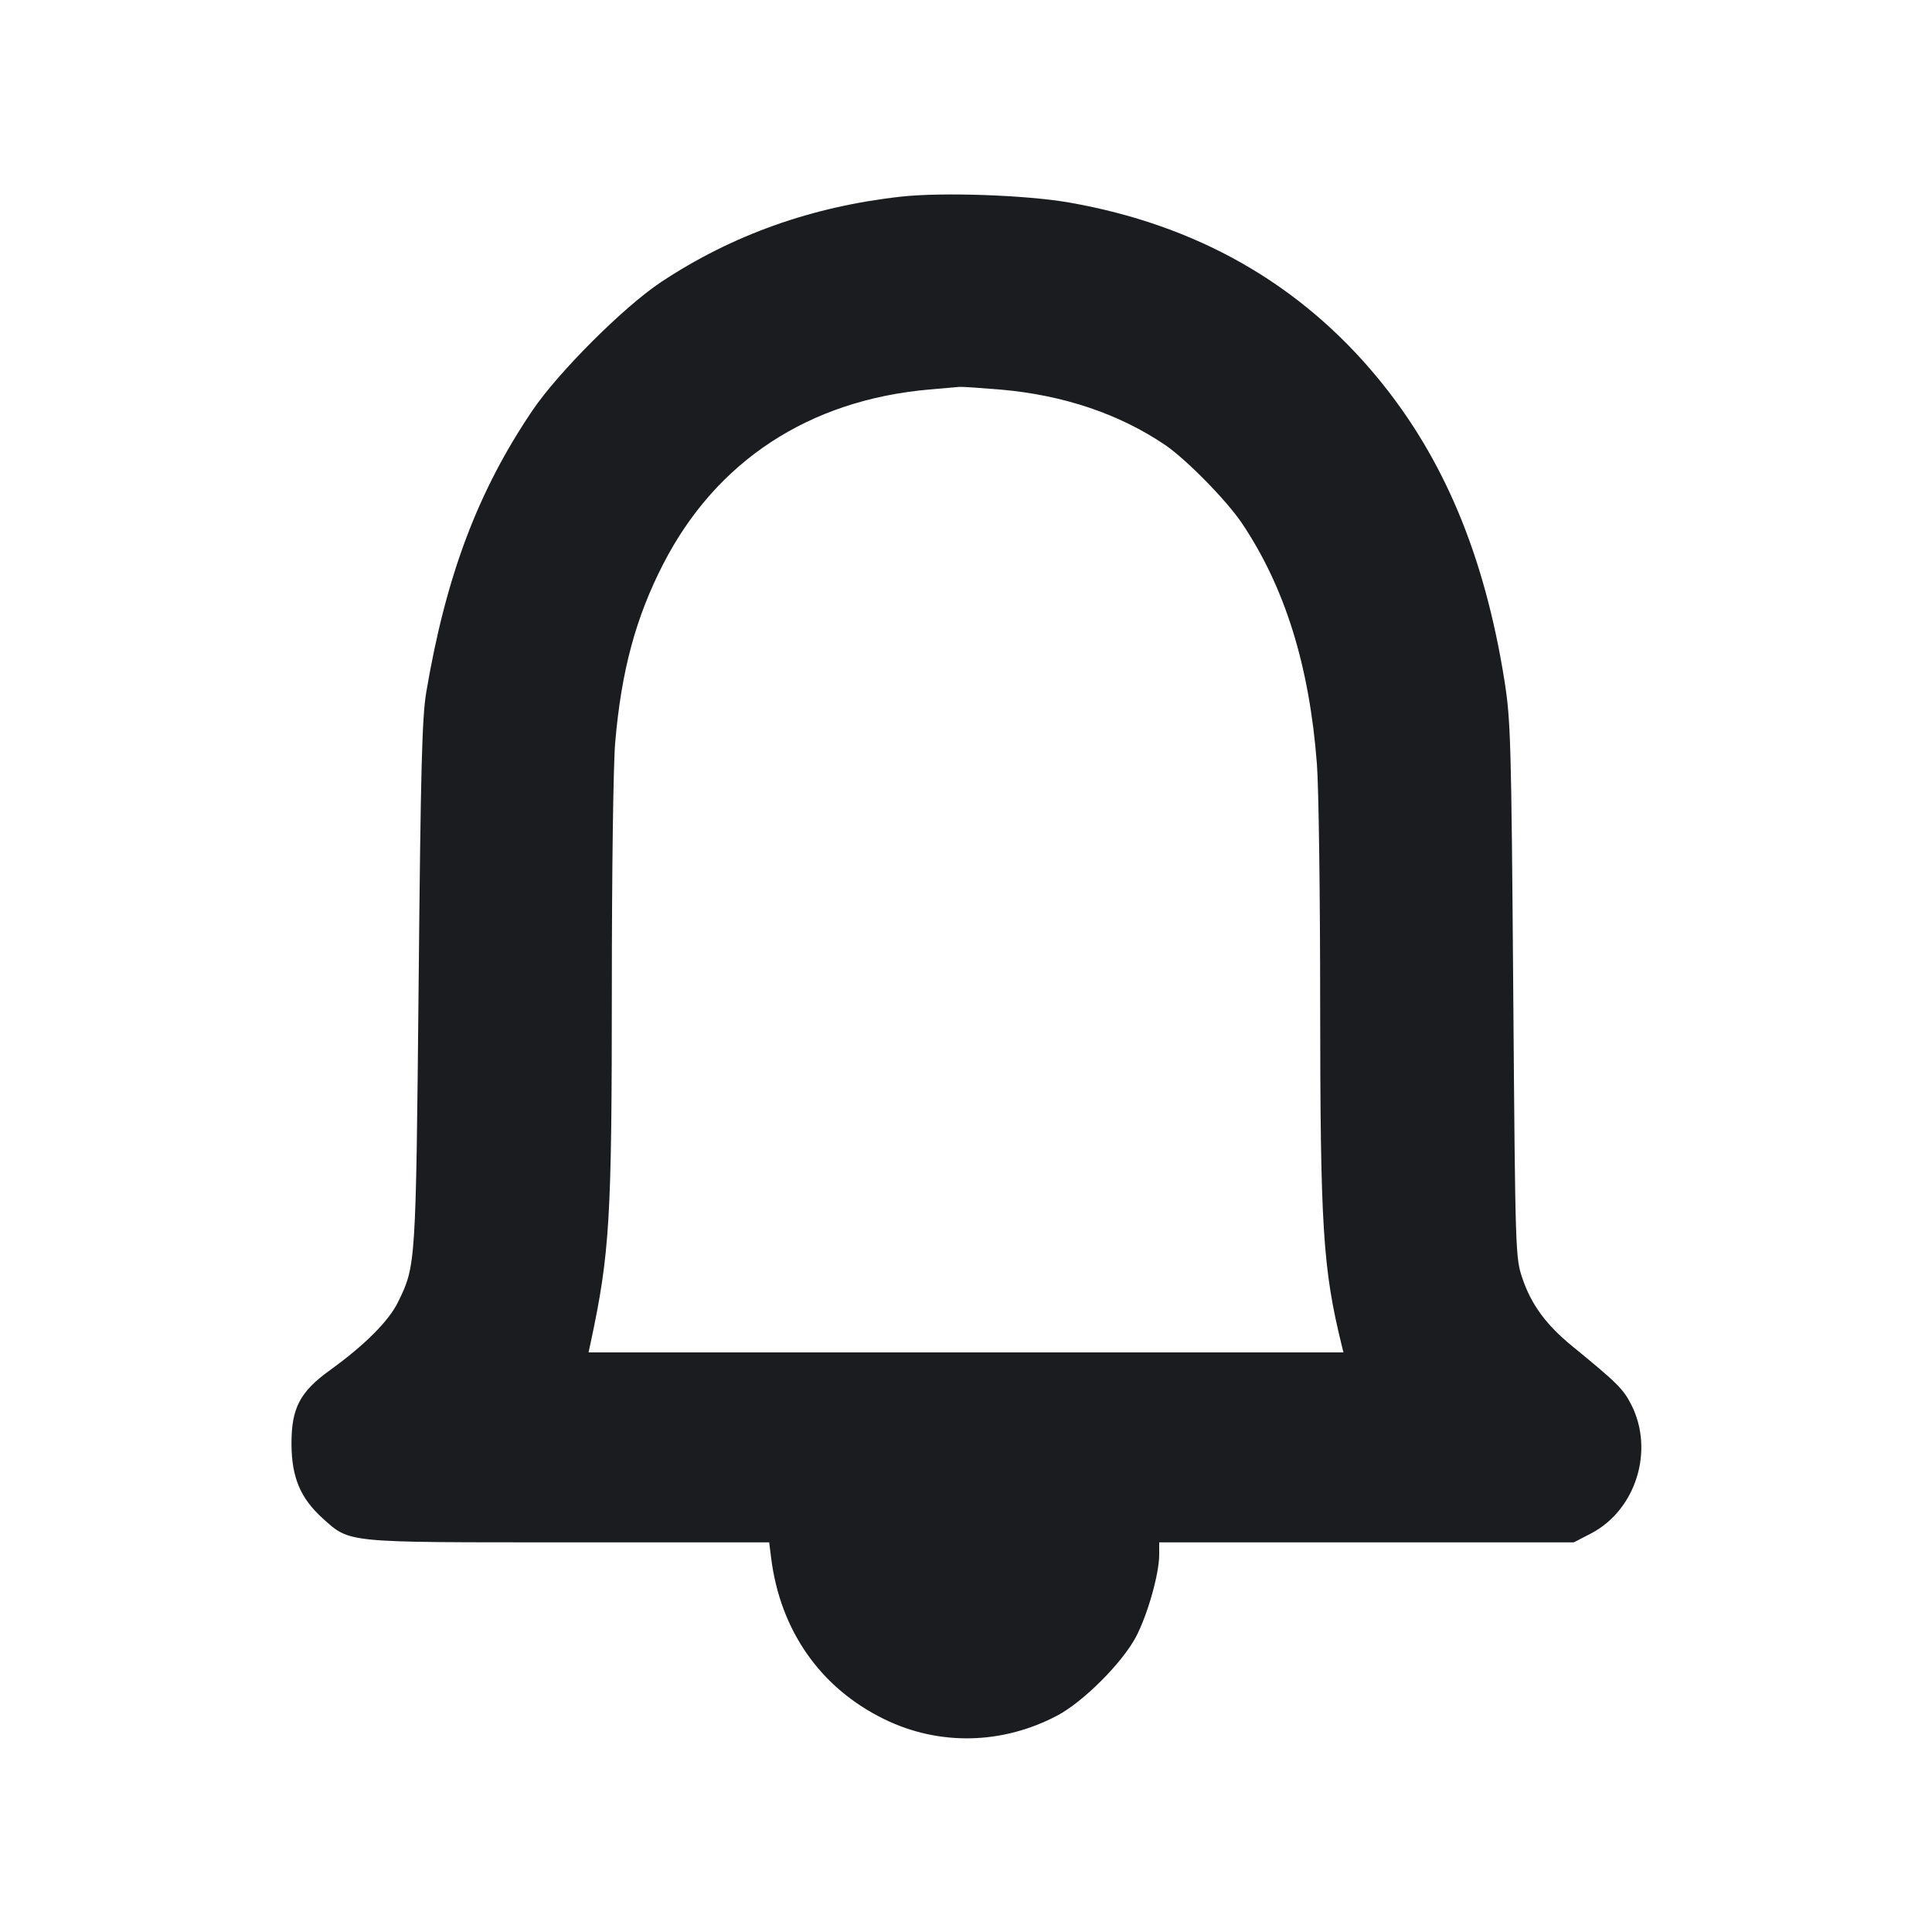 <svg width="16" height="16" viewBox="0 0 16 16" fill="none" xmlns="http://www.w3.org/2000/svg"><path d="M7.467 1.628 C 6.727 1.709,6.064 1.945,5.473 2.337 C 5.166 2.541,4.623 3.083,4.409 3.400 C 3.956 4.070,3.693 4.770,3.530 5.733 C 3.495 5.943,3.484 6.361,3.467 8.147 C 3.444 10.479,3.444 10.481,3.297 10.782 C 3.220 10.940,3.021 11.139,2.733 11.347 C 2.483 11.527,2.413 11.662,2.414 11.959 C 2.415 12.234,2.488 12.407,2.670 12.572 C 2.902 12.780,2.838 12.773,4.710 12.773 L 6.370 12.773 6.386 12.900 C 6.461 13.504,6.795 13.980,7.324 14.238 C 7.777 14.459,8.300 14.448,8.755 14.208 C 8.971 14.094,9.294 13.771,9.408 13.555 C 9.504 13.372,9.600 13.034,9.600 12.876 L 9.600 12.773 11.317 12.773 L 13.034 12.773 13.177 12.699 C 13.548 12.505,13.702 12.012,13.510 11.634 C 13.444 11.503,13.391 11.451,13.019 11.147 C 12.804 10.971,12.682 10.805,12.608 10.587 C 12.550 10.415,12.549 10.389,12.532 8.200 C 12.516 6.132,12.511 5.964,12.459 5.635 C 12.294 4.600,11.958 3.796,11.412 3.133 C 10.766 2.349,9.908 1.861,8.853 1.677 C 8.497 1.615,7.807 1.591,7.467 1.628 M8.293 3.227 C 8.811 3.273,9.271 3.429,9.649 3.685 C 9.824 3.804,10.158 4.144,10.285 4.333 C 10.641 4.863,10.844 5.513,10.906 6.326 C 10.921 6.521,10.933 7.412,10.933 8.307 C 10.934 10.162,10.955 10.503,11.111 11.140 L 11.126 11.200 8.000 11.200 L 4.874 11.200 4.890 11.127 C 5.050 10.380,5.067 10.097,5.067 8.173 C 5.067 7.219,5.079 6.326,5.095 6.147 C 5.146 5.554,5.265 5.113,5.494 4.668 C 5.932 3.817,6.700 3.314,7.693 3.226 C 7.811 3.216,7.925 3.206,7.947 3.204 C 7.969 3.202,8.125 3.213,8.293 3.227 " fill="#1A1C1F" stroke="none" fill-rule="evenodd"></path></svg>